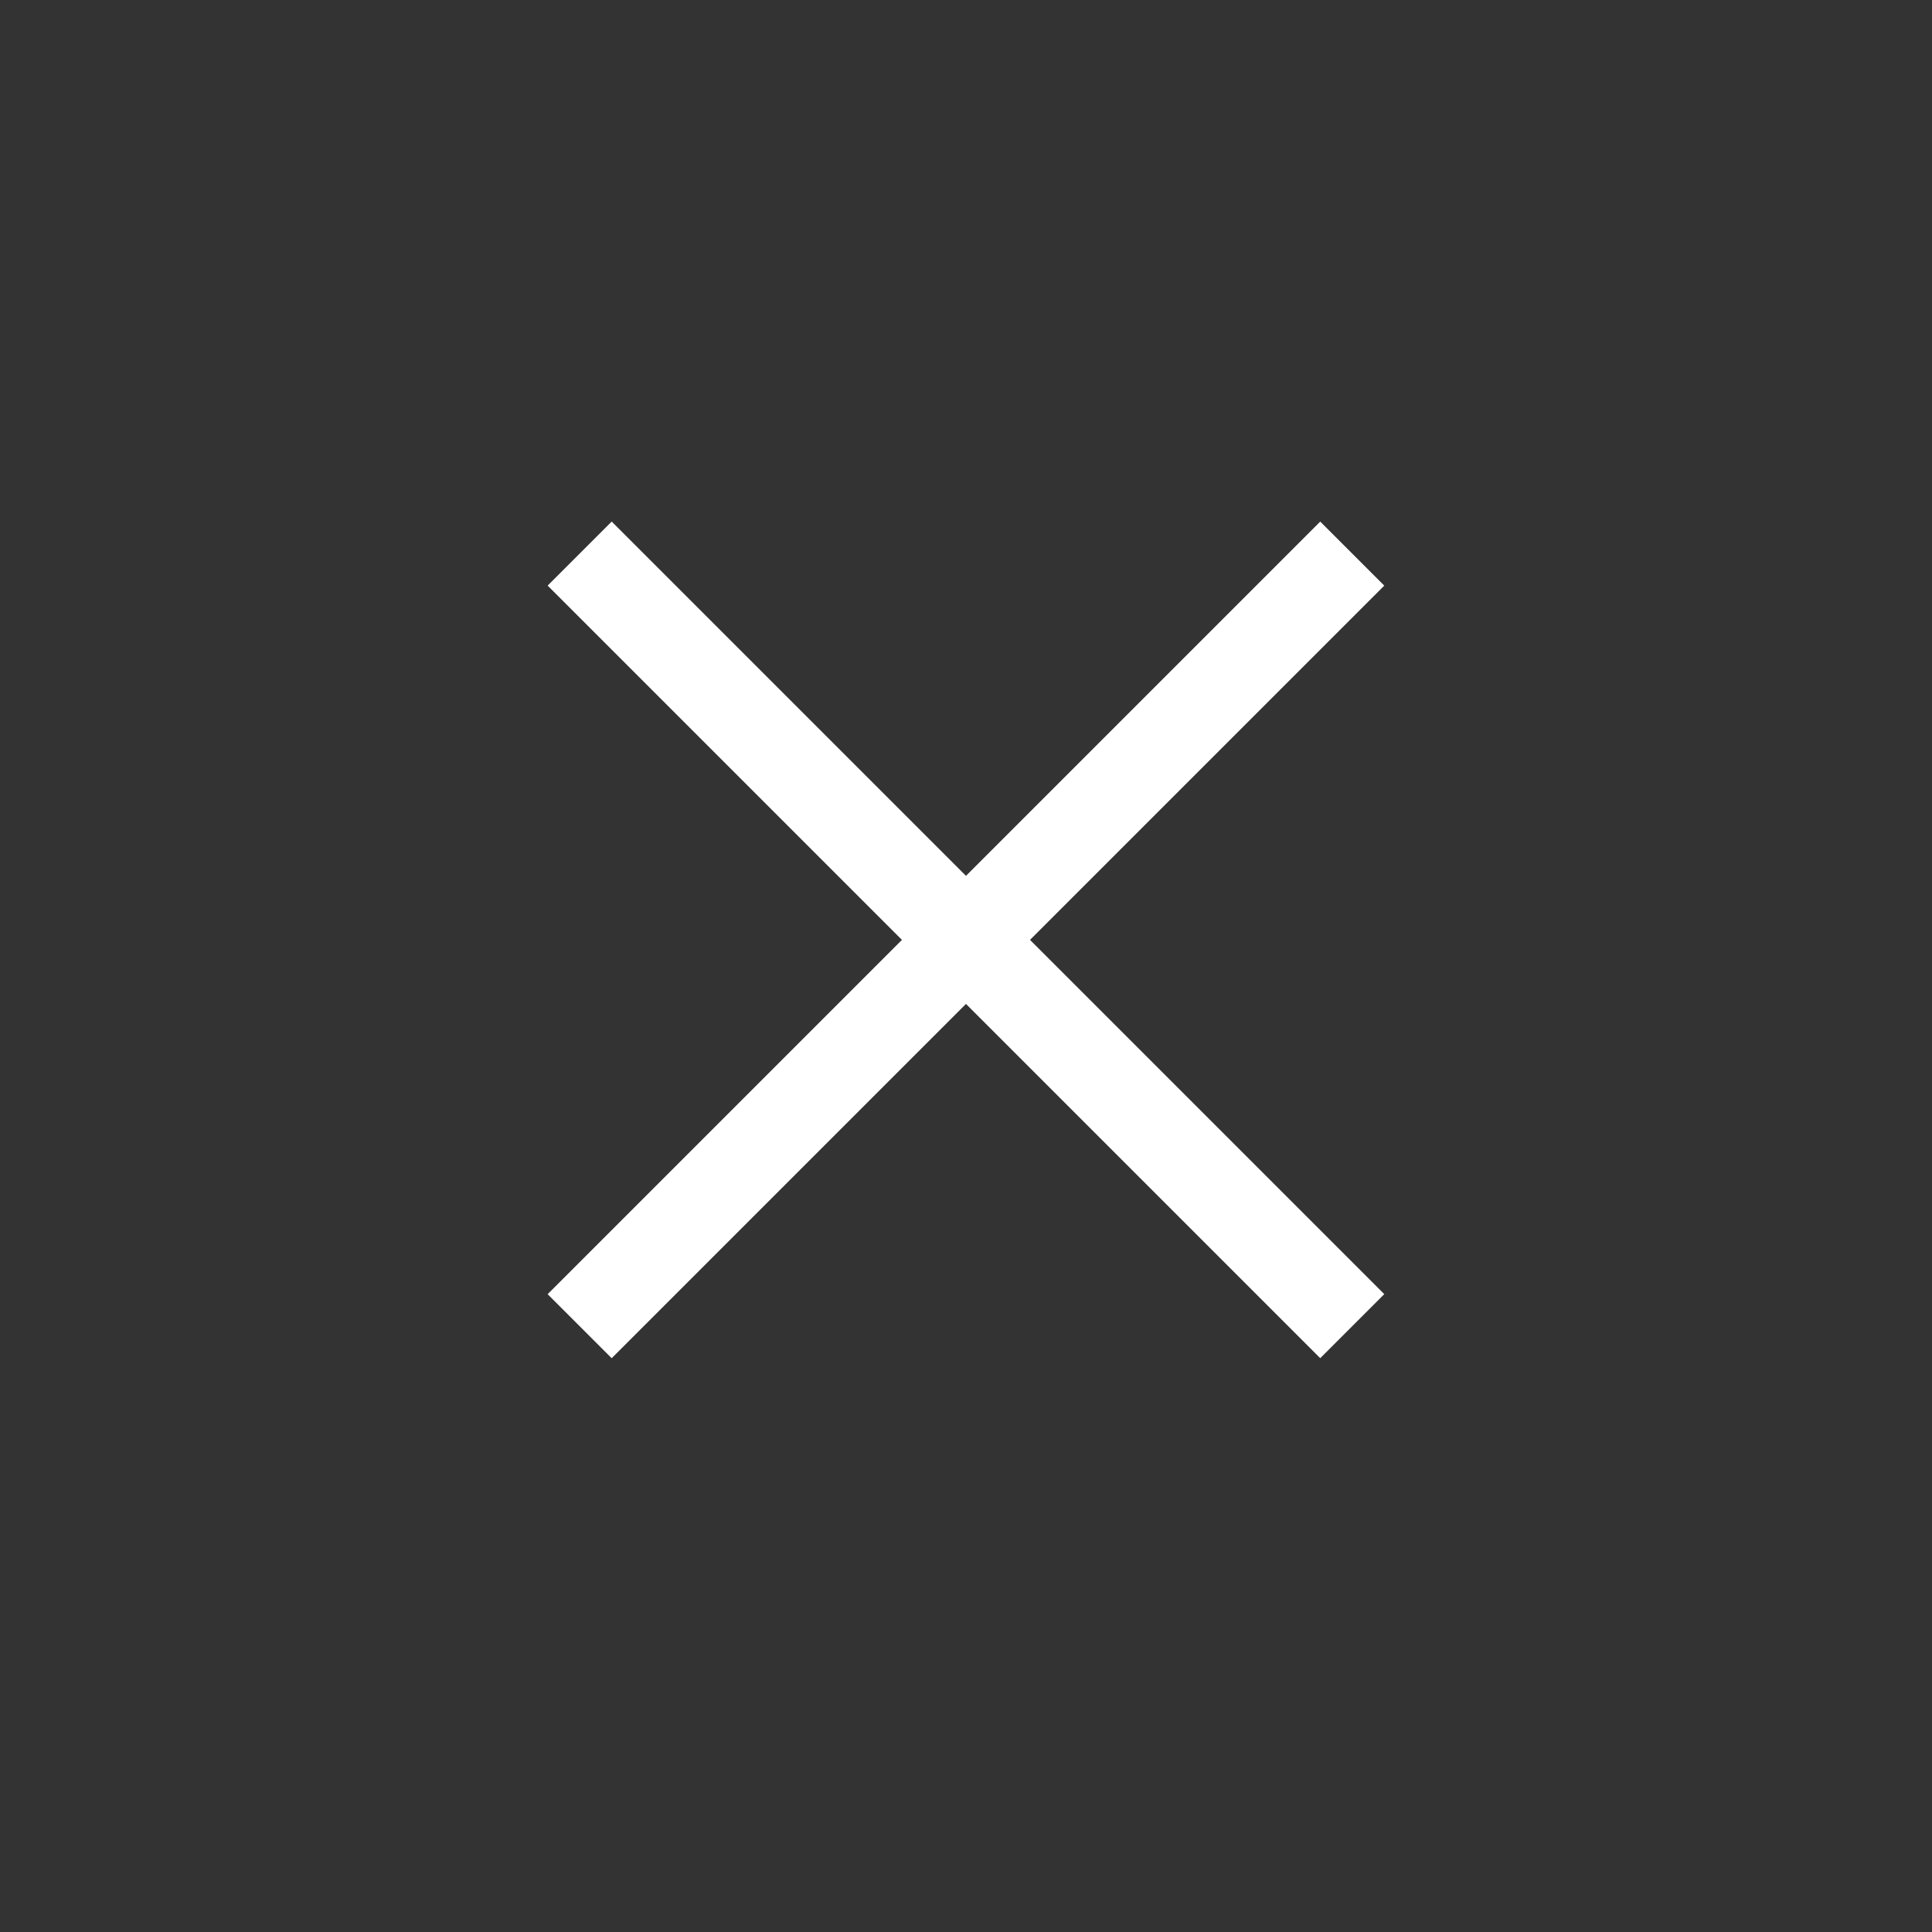<svg xmlns="http://www.w3.org/2000/svg" width="32" height="32" viewBox="0 0 32 32"><rect x="0" y="0" width="32" height="32" fill="#333333" stroke="none"/><defs><style>.a,.b{fill:none;}.b{stroke:#fff;stroke-width:1.5px;}</style></defs><g transform="translate(-324.434 -10.434)"><rect class="a" width="32" height="32" transform="translate(324.434 10.434)"/><g transform="translate(334.035 19.603)"><line class="b" x2="18.097" transform="translate(0 12.797) rotate(-45)"/><line class="b" x2="18.097" transform="translate(0 0) rotate(45)"/></g></g></svg>